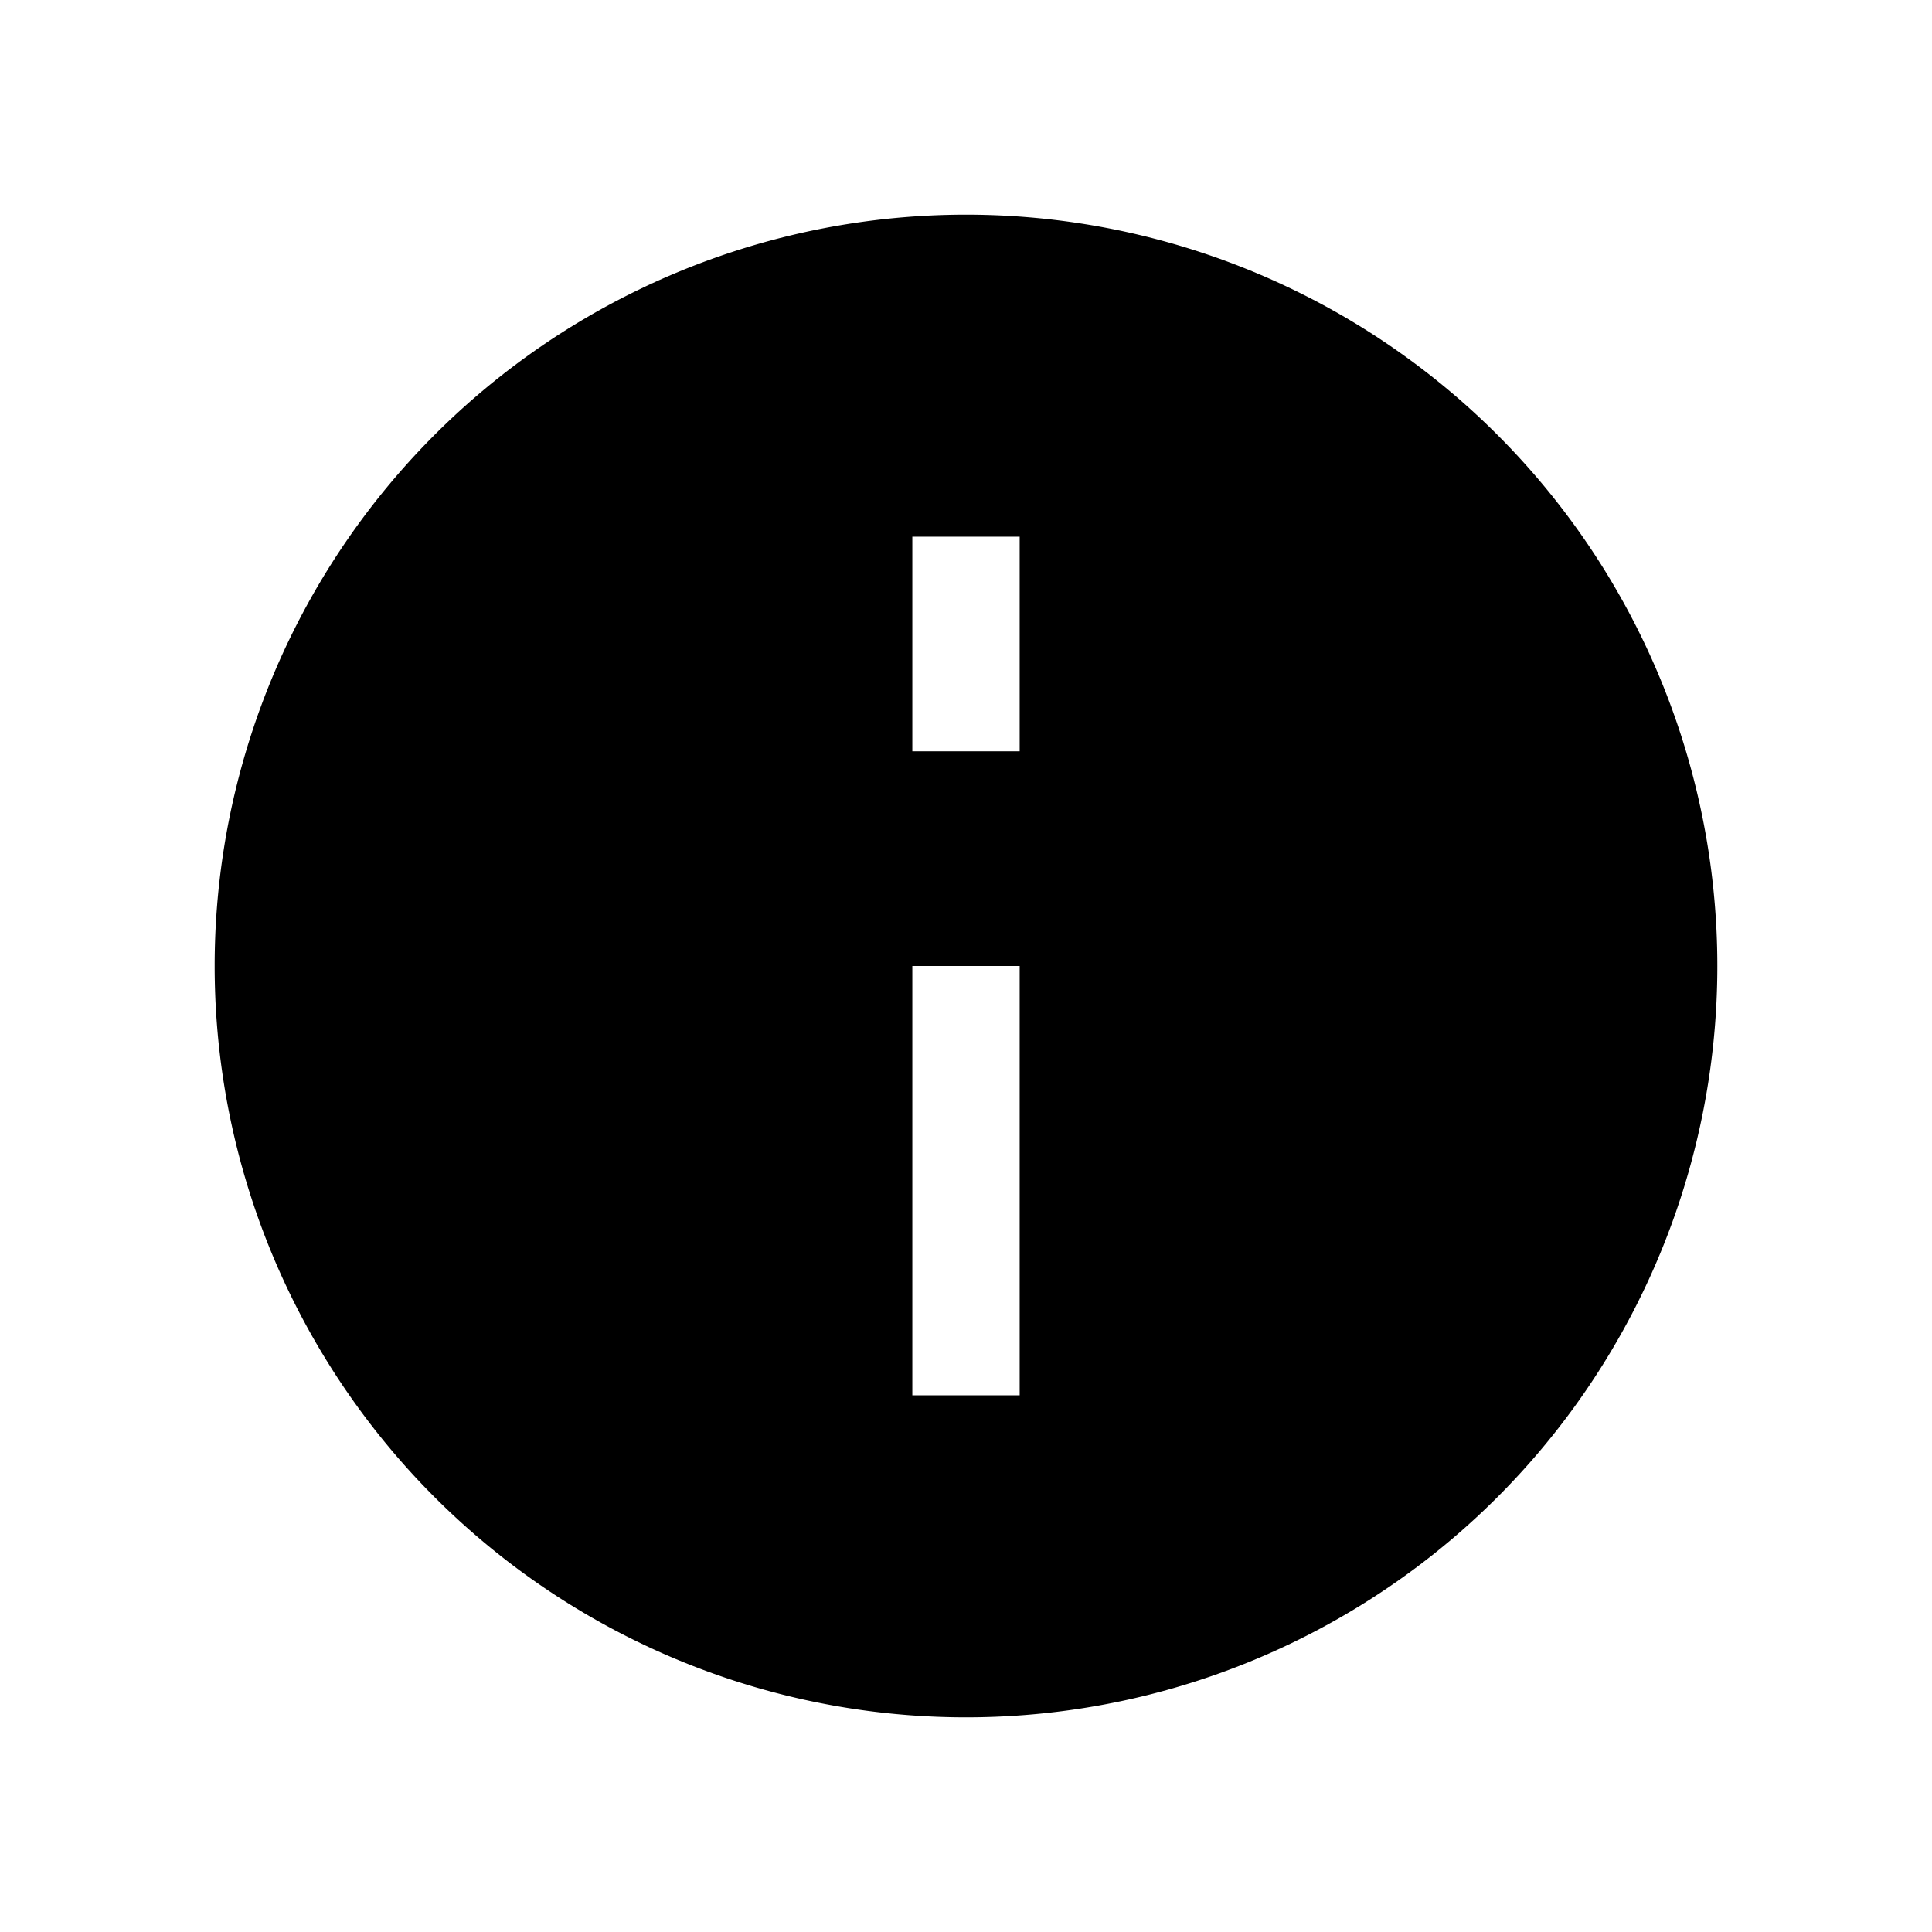 <svg xmlns="http://www.w3.org/2000/svg" viewBox="0 0 18 18"><path clip-rule="evenodd" d="M9 16A7 7 0 109 2a7 7 0 000 14zM8.5 5v2h1V5h-1zm0 8V9h1v4h-1z" fill="currentColor" fill-rule="evenodd" stroke="none"></path></svg>